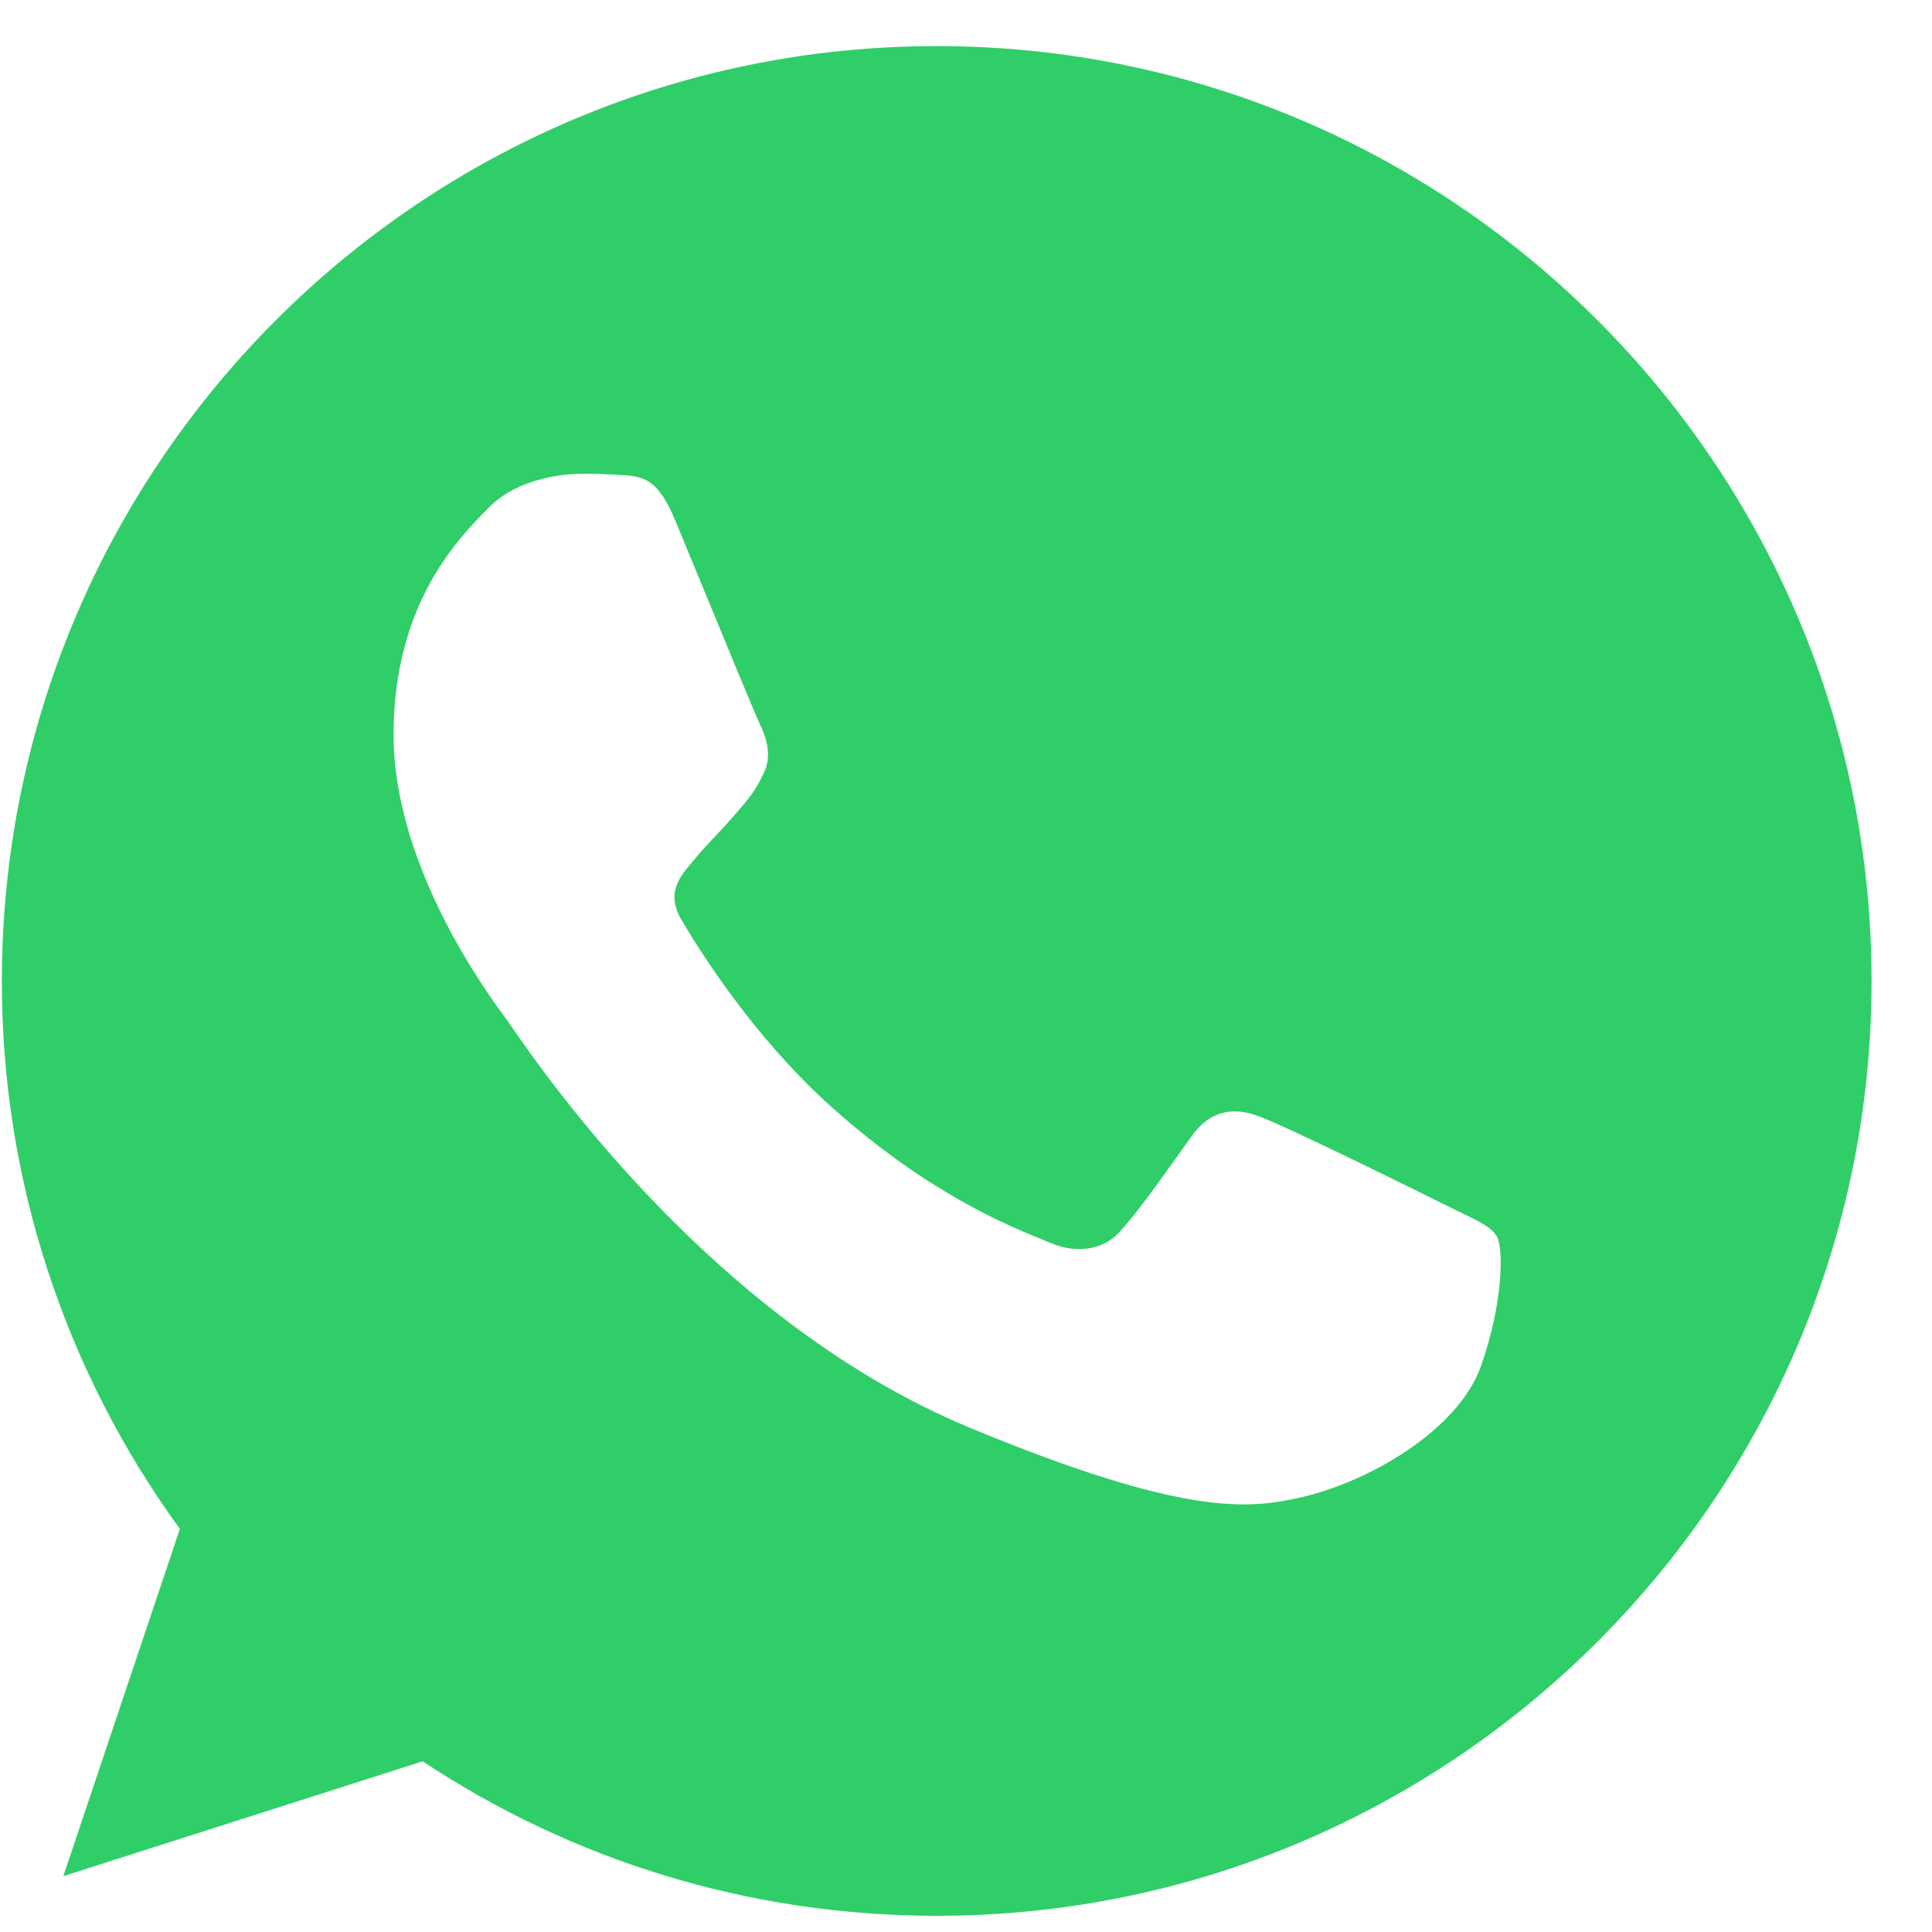 <svg width="31" height="31" viewBox="0 0 31 31" fill="none" xmlns="http://www.w3.org/2000/svg">
<path fill-rule="evenodd" clip-rule="evenodd" d="M15.026 0.74H15.034C23.304 0.74 30.03 7.47 30.03 15.74C30.03 24.01 23.304 30.74 15.034 30.74C11.984 30.74 9.154 29.833 6.782 28.261L1.016 30.104L2.886 24.532C1.026 21.978 0.025 18.899 0.03 15.74C0.03 7.467 6.756 0.74 15.026 0.74ZM20.818 24.039C21.964 23.791 23.4 22.944 23.762 21.922C24.124 20.898 24.124 20.026 24.019 19.841C23.934 19.693 23.733 19.597 23.434 19.453L23.181 19.329C22.74 19.109 20.597 18.05 20.191 17.909C19.794 17.759 19.416 17.812 19.116 18.236L18.945 18.476C18.583 18.984 18.234 19.476 17.944 19.788C17.679 20.069 17.248 20.105 16.886 19.955L16.751 19.9C16.178 19.668 14.907 19.155 13.369 17.786C12.071 16.631 11.19 15.193 10.935 14.761C10.685 14.329 10.901 14.075 11.1 13.841L11.111 13.827C11.24 13.668 11.365 13.536 11.491 13.402C11.581 13.307 11.671 13.21 11.764 13.104L11.804 13.058C12 12.832 12.118 12.697 12.249 12.416C12.399 12.125 12.292 11.825 12.186 11.604C12.112 11.449 11.658 10.347 11.268 9.401L10.838 8.358C10.547 7.662 10.326 7.636 9.885 7.618L9.845 7.615C9.691 7.606 9.537 7.601 9.382 7.601C8.809 7.601 8.211 7.769 7.849 8.139L7.809 8.179C7.346 8.649 6.315 9.699 6.315 11.789C6.315 13.884 7.801 15.911 8.076 16.287L8.096 16.314C8.113 16.335 8.144 16.381 8.189 16.446C8.751 17.26 11.486 21.22 15.564 22.91C19.011 24.339 20.034 24.206 20.818 24.039Z" fill="#30CE68"/>
</svg>
